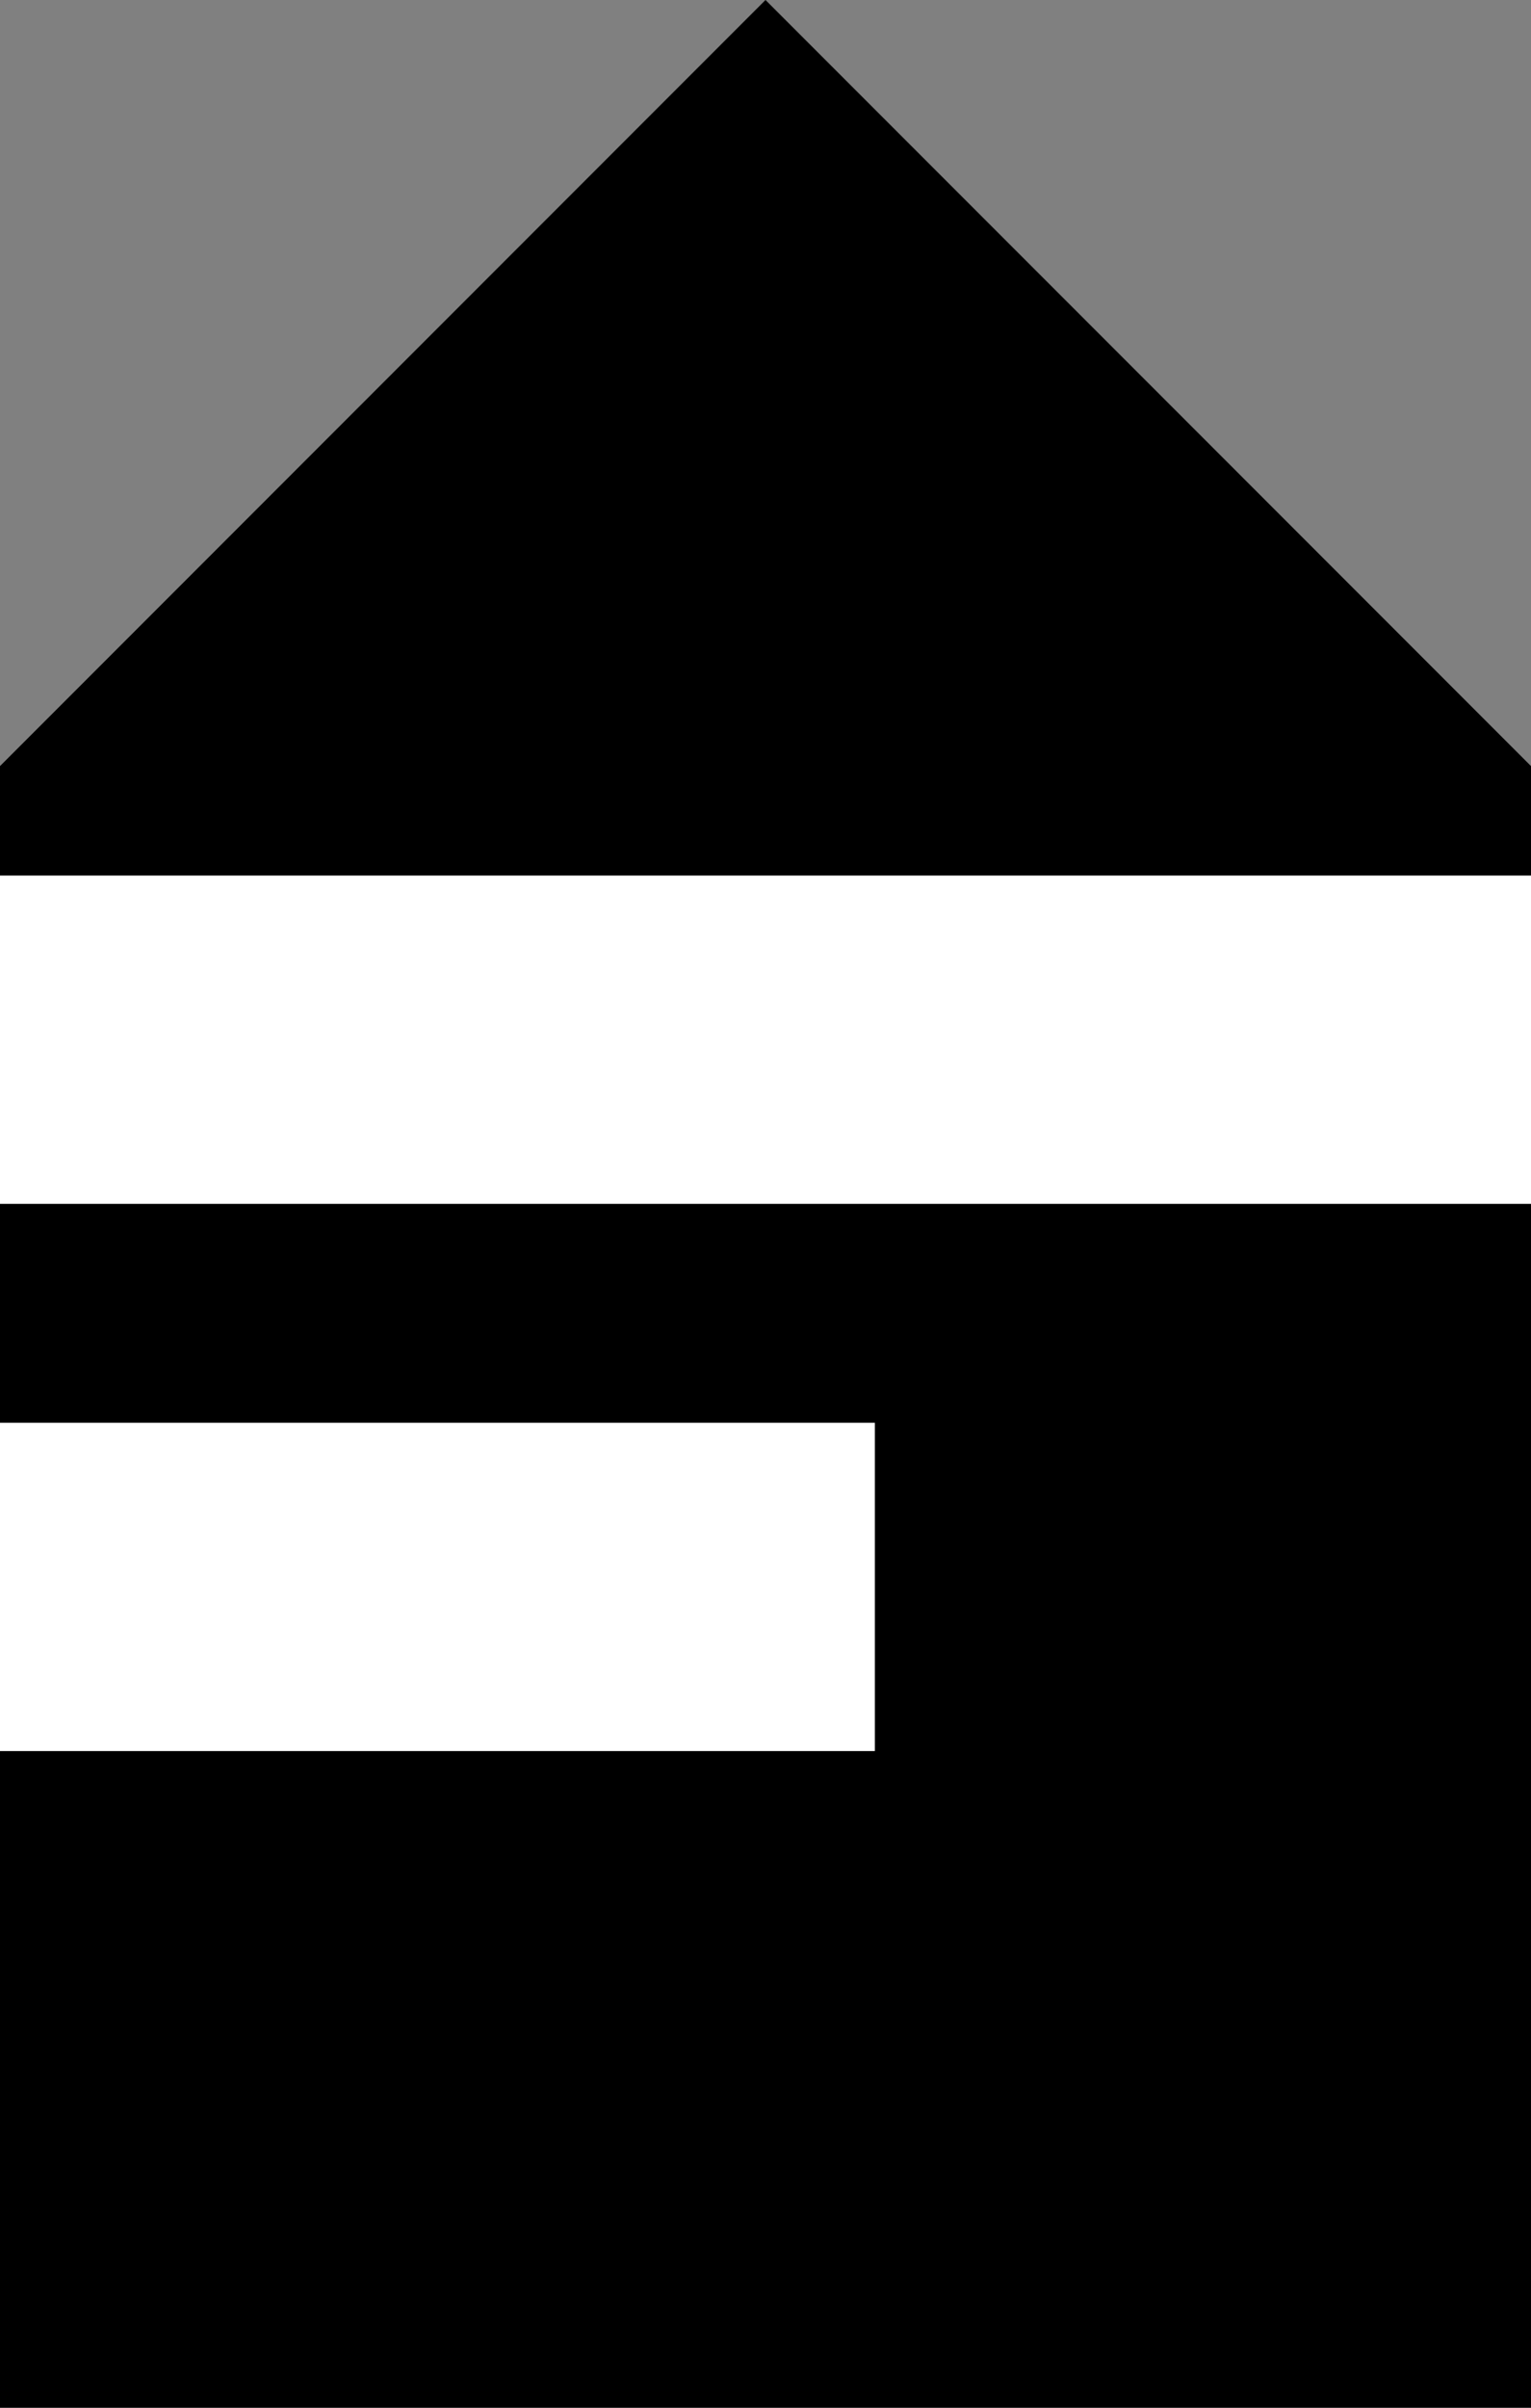 <svg xmlns="http://www.w3.org/2000/svg" width="14" height="22" version="1.0"><rect width="100%" height="100%" fill="#808080" stroke="none"/><path d="M7 0L0 7v15h14V7L7 0z"/><path d="M0 8v3h14V8H0zM0 13h8v3H0z" fill="#fff"/></svg>